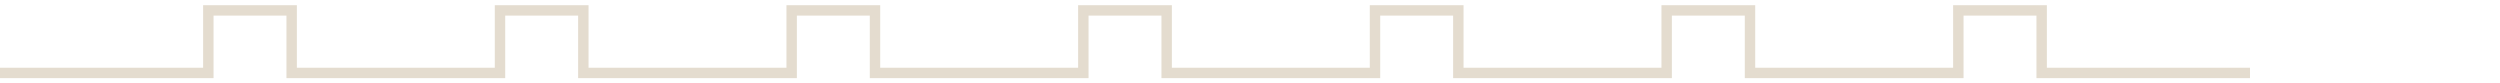 <svg xmlns="http://www.w3.org/2000/svg" width="240" height="8" viewBox="0 0 240 8">
  <path d="M0 7h20V1h8v6h20V1h8v6h20V1h8v6h20V1h8v6h20V1h8v6h20V1h8v6h20V1h8v6h20" fill="none" stroke="#E4DCCF" stroke-width="1"></path>
</svg>
